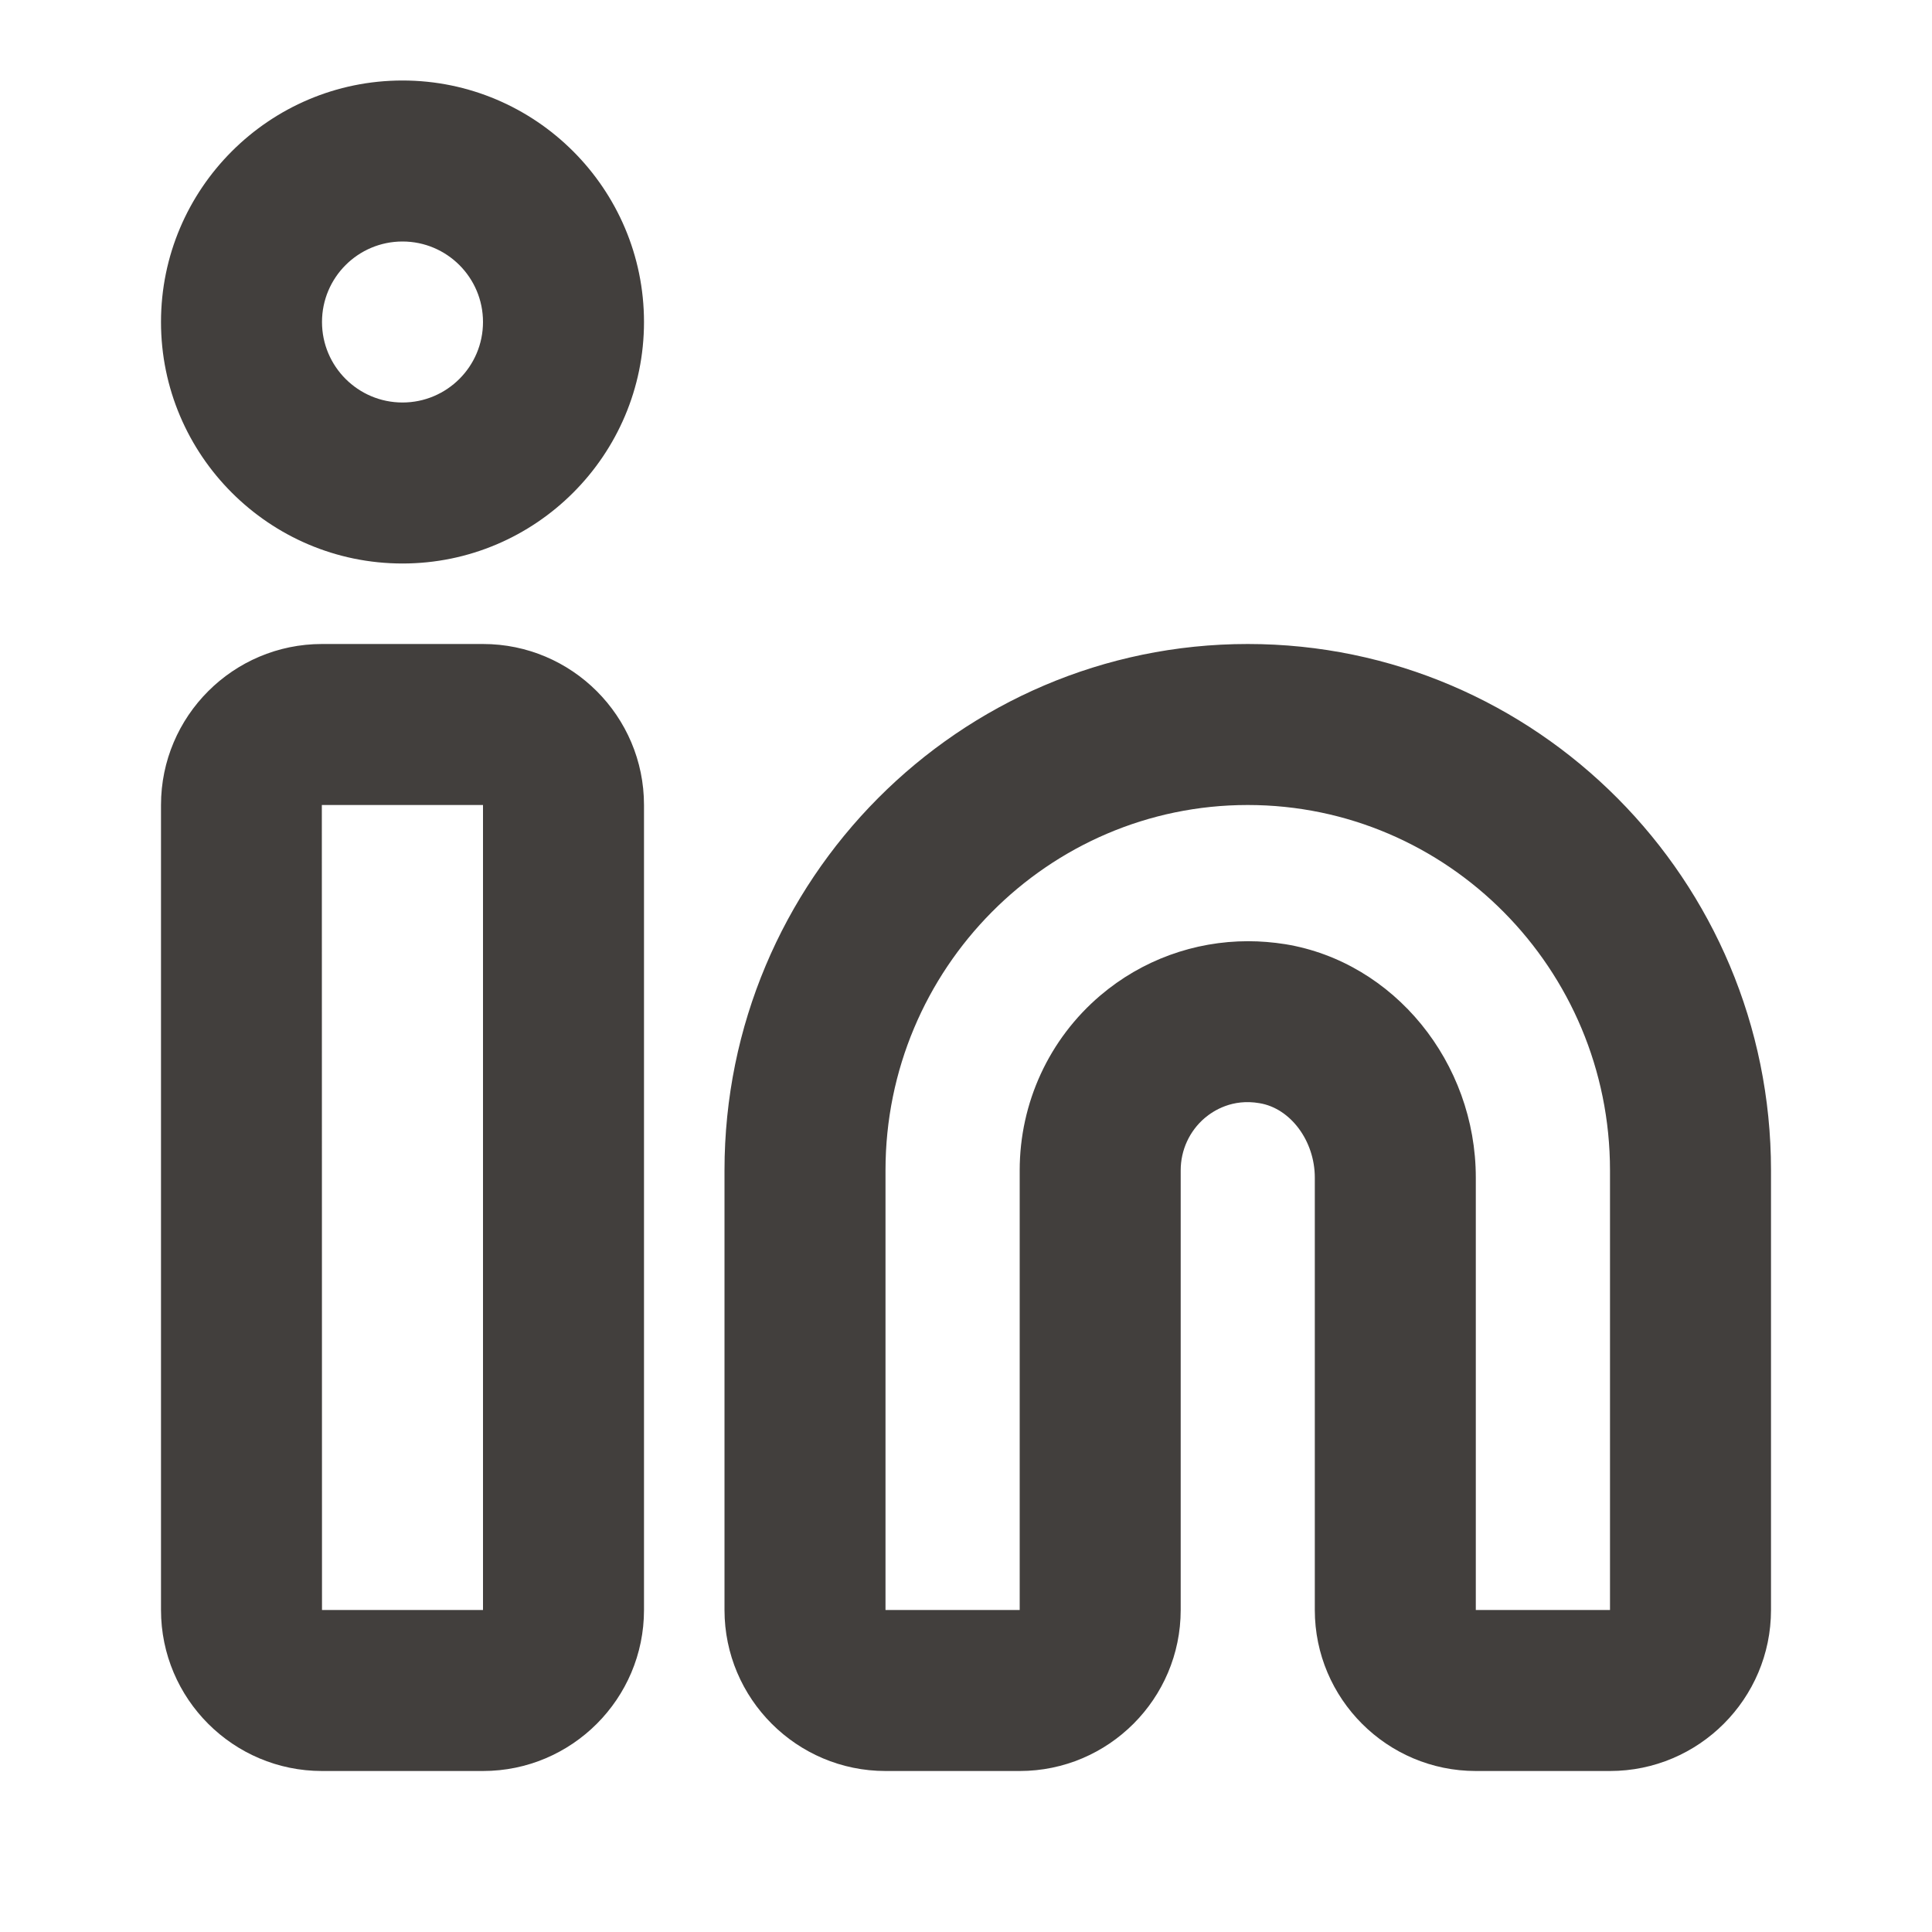 <svg width="24" height="24" viewBox="0 0 24 24" fill="none" xmlns="http://www.w3.org/2000/svg">
<g id="Icon/Outline/linkedin">
<path id="Mask" fill-rule="evenodd" clip-rule="evenodd" d="M4 10H3.998L4 20H6V10H4ZM6 22H4C2.897 22 2 21.103 2 20V10C2 8.897 2.897 8 4 8H6C7.103 8 8 8.897 8 10V20C8 21.103 7.103 22 6 22ZM15.505 11.692C15.658 11.692 15.813 11.705 15.966 11.729C17.316 11.95 18.333 13.196 18.333 14.629V20H20V14.538C20 12.036 17.982 10 15.5 10C13.019 10 11 12.036 11 14.538V20H12.667V14.538C12.667 13.699 13.032 12.907 13.67 12.365C14.186 11.927 14.835 11.692 15.505 11.692ZM20 22H18.333C17.231 22 16.333 21.102 16.333 20V14.629C16.333 14.172 16.03 13.766 15.645 13.704C15.309 13.646 15.075 13.796 14.966 13.888C14.776 14.05 14.667 14.287 14.667 14.538V20C14.667 21.102 13.77 22 12.667 22H11C9.898 22 9 21.102 9 20V14.538C9 10.932 11.916 8 15.5 8C19.084 8 22 10.932 22 14.538V20C22 21.102 21.103 22 20 22ZM5 3C4.448 3 4 3.448 4 4C4 4.552 4.448 5 5 5C5.552 5 6 4.552 6 4C6 3.448 5.552 3 5 3ZM5 7C3.346 7 2 5.654 2 4C2 2.346 3.346 1 5 1C6.654 1 8 2.346 8 4C8 5.654 6.654 7 5 7Z" fill="#423F3D"/>
</g>
</svg>
